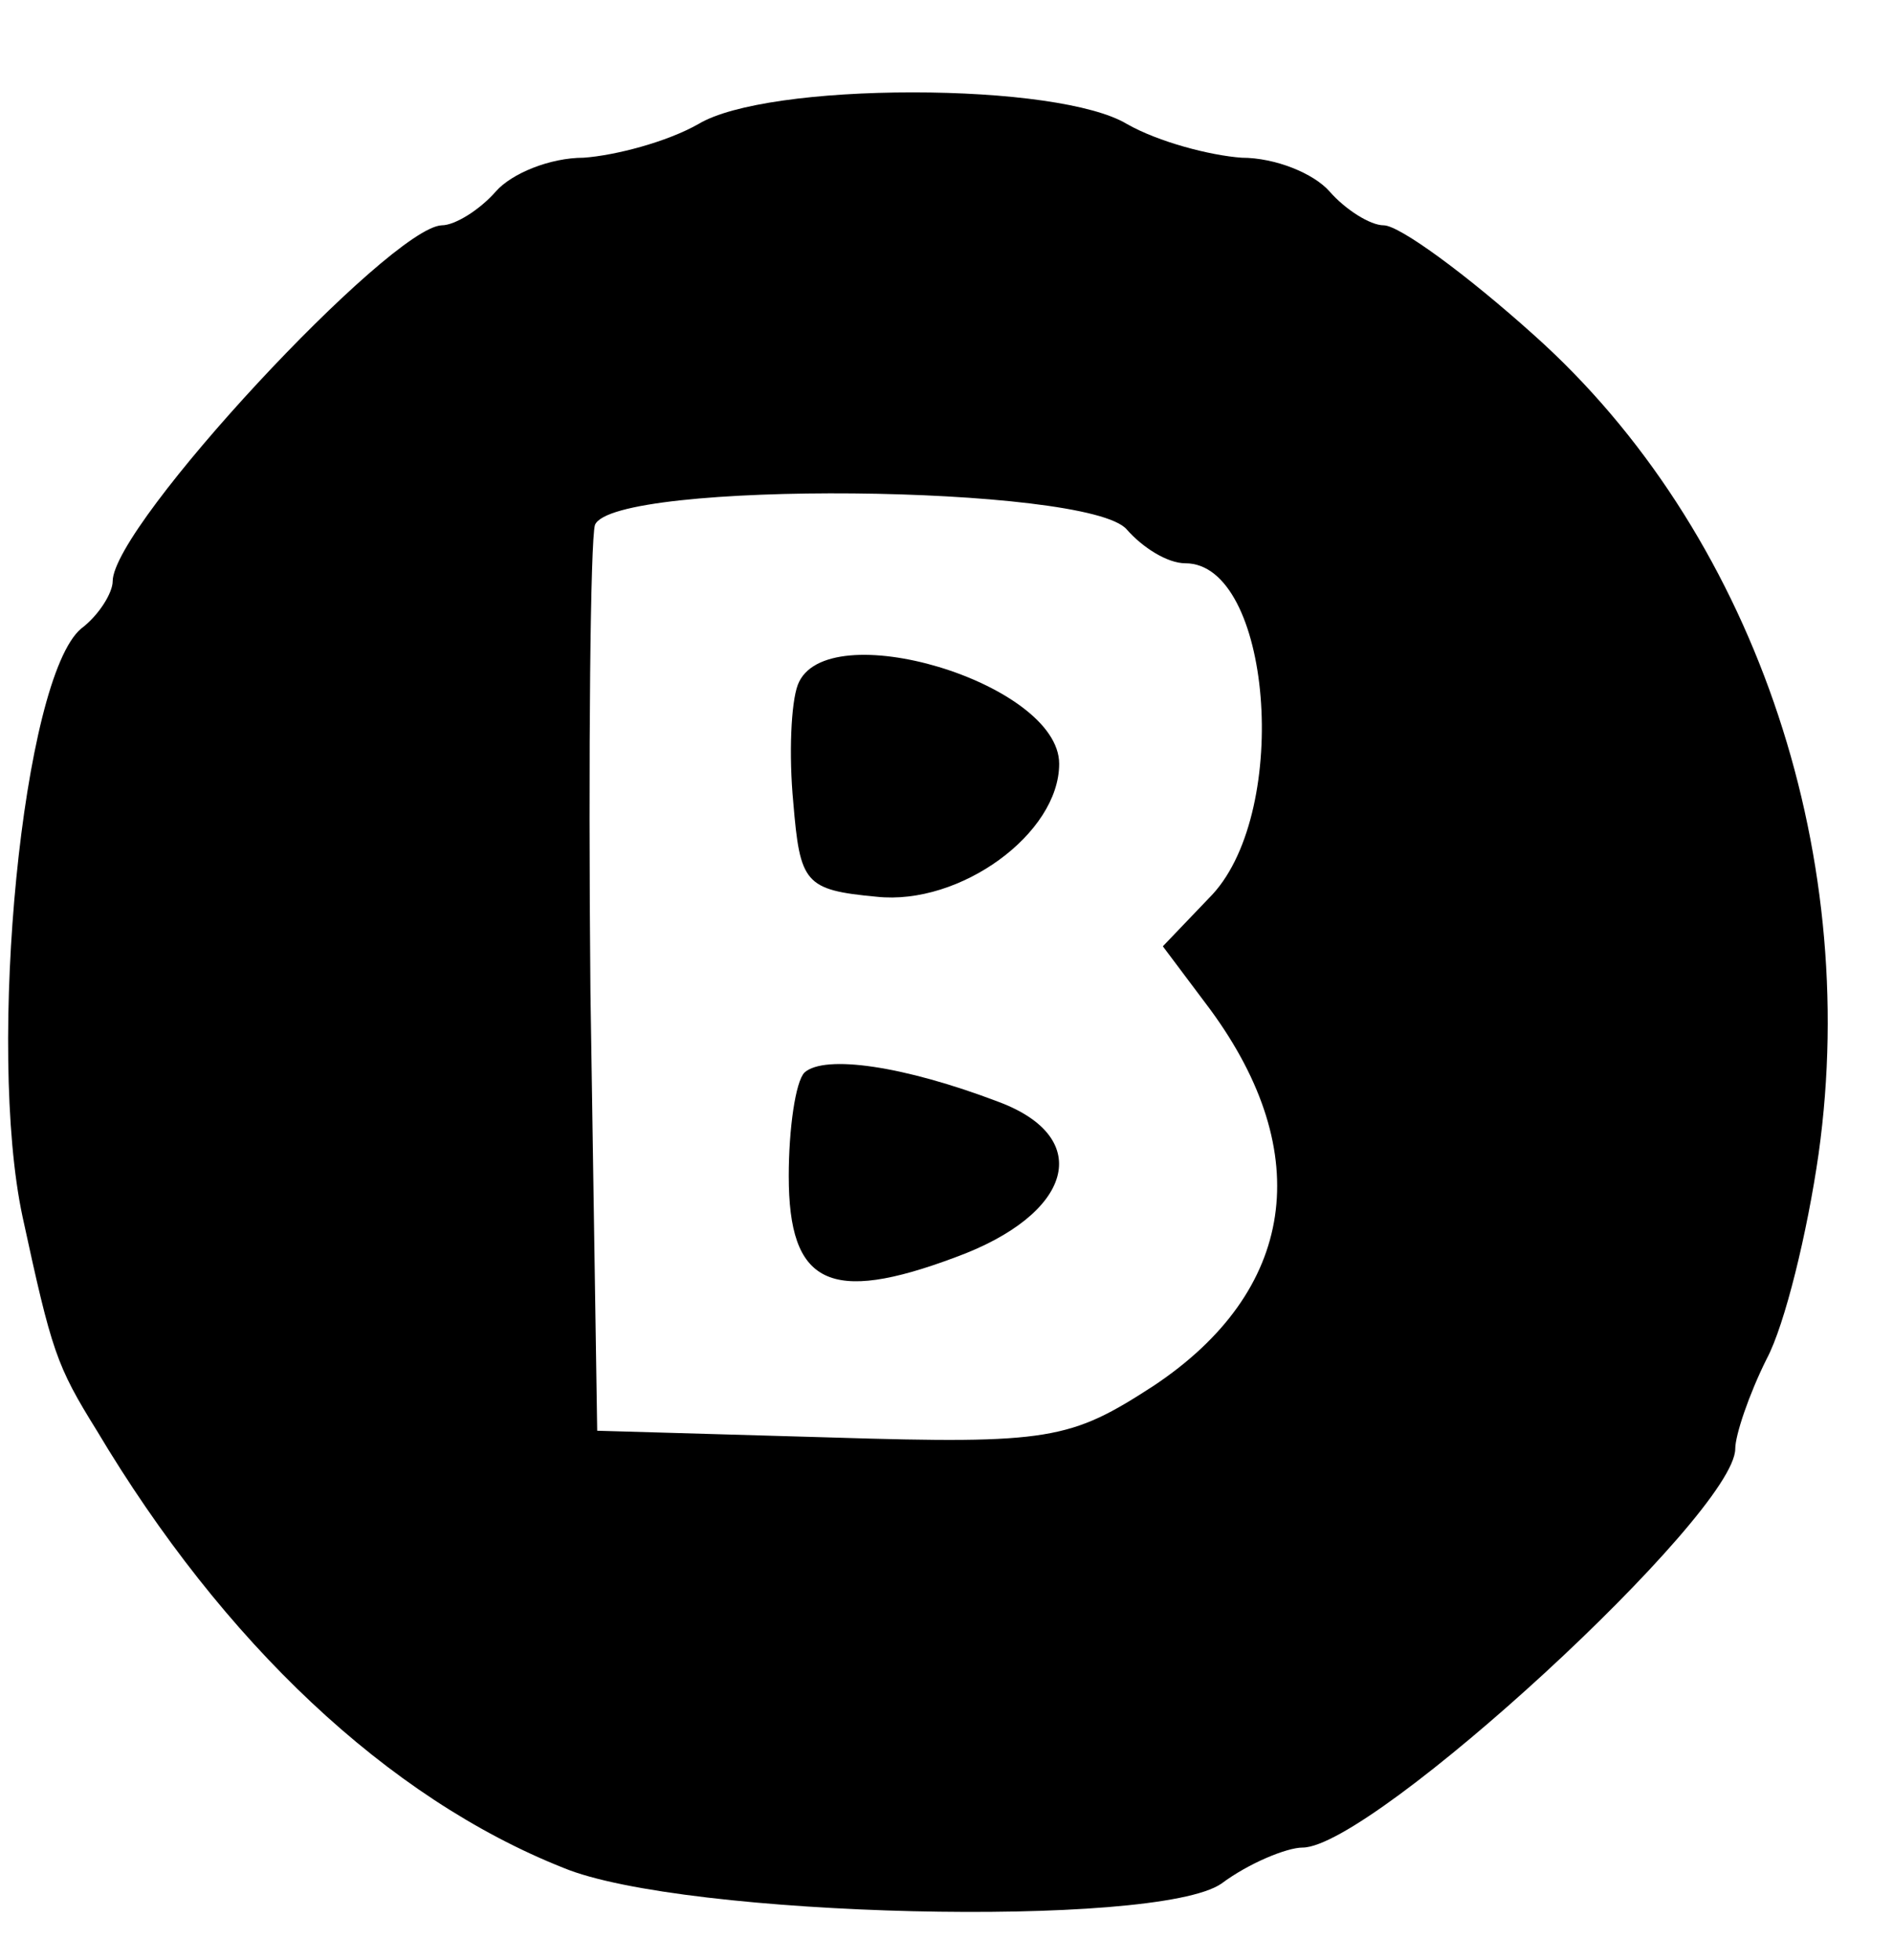<?xml version="1.0" standalone="no"?>
<!DOCTYPE svg PUBLIC "-//W3C//DTD SVG 20010904//EN"
 "http://www.w3.org/TR/2001/REC-SVG-20010904/DTD/svg10.dtd">
<svg version="1.0" xmlns="http://www.w3.org/2000/svg"
 width="84pt" height="87pt" viewBox="0 0 84 87"
 preserveAspectRatio="xMidYMid meet">
<g transform="translate(0,87) scale(0.1,-0.1)"
fill="#000000" stroke="none">
<path d="M310 815 c-14 -8 -37 -14 -51 -15 -15 0 -32 -7 -39 -15 -7 -8 -18
-15 -24 -15 -23 -1 -146 -133 -146 -158 0 -5 -6 -15 -14 -21 -26 -22 -42 -186
-26 -261 13 -60 15 -66 33 -95 56 -94 129 -163 207 -194 53 -22 263 -27 292
-7 12 9 29 16 36 16 31 0 192 148 192 177 0 6 6 24 14 40 8 15 18 56 23 91 19
136 -30 277 -126 363 -30 27 -60 49 -67 49 -6 0 -17 7 -24 15 -7 8 -24 15 -39
15 -14 1 -37 7 -51 15 -15 9 -53 14 -95 14 -42 0 -80 -5 -95 -14z m190 -180
c7 -8 18 -15 26 -15 38 0 47 -109 12 -147 l-22 -23 21 -28 c47 -64 38 -125
-25 -167 -37 -24 -46 -26 -143 -23 l-104 3 -3 195 c-1 107 0 200 2 207 8 20
219 18 236 -2z"/>
<path d="M354 566 c-3 -8 -4 -31 -2 -52 3 -36 5 -39 37 -42 37 -4 81 28 81 59
0 36 -104 67 -116 35z"/>
<path d="M357 394 c-4 -4 -7 -25 -7 -46 0 -48 18 -57 74 -36 52 19 62 53 19
69 -42 16 -77 21 -86 13z"/>
</g>
</svg>
